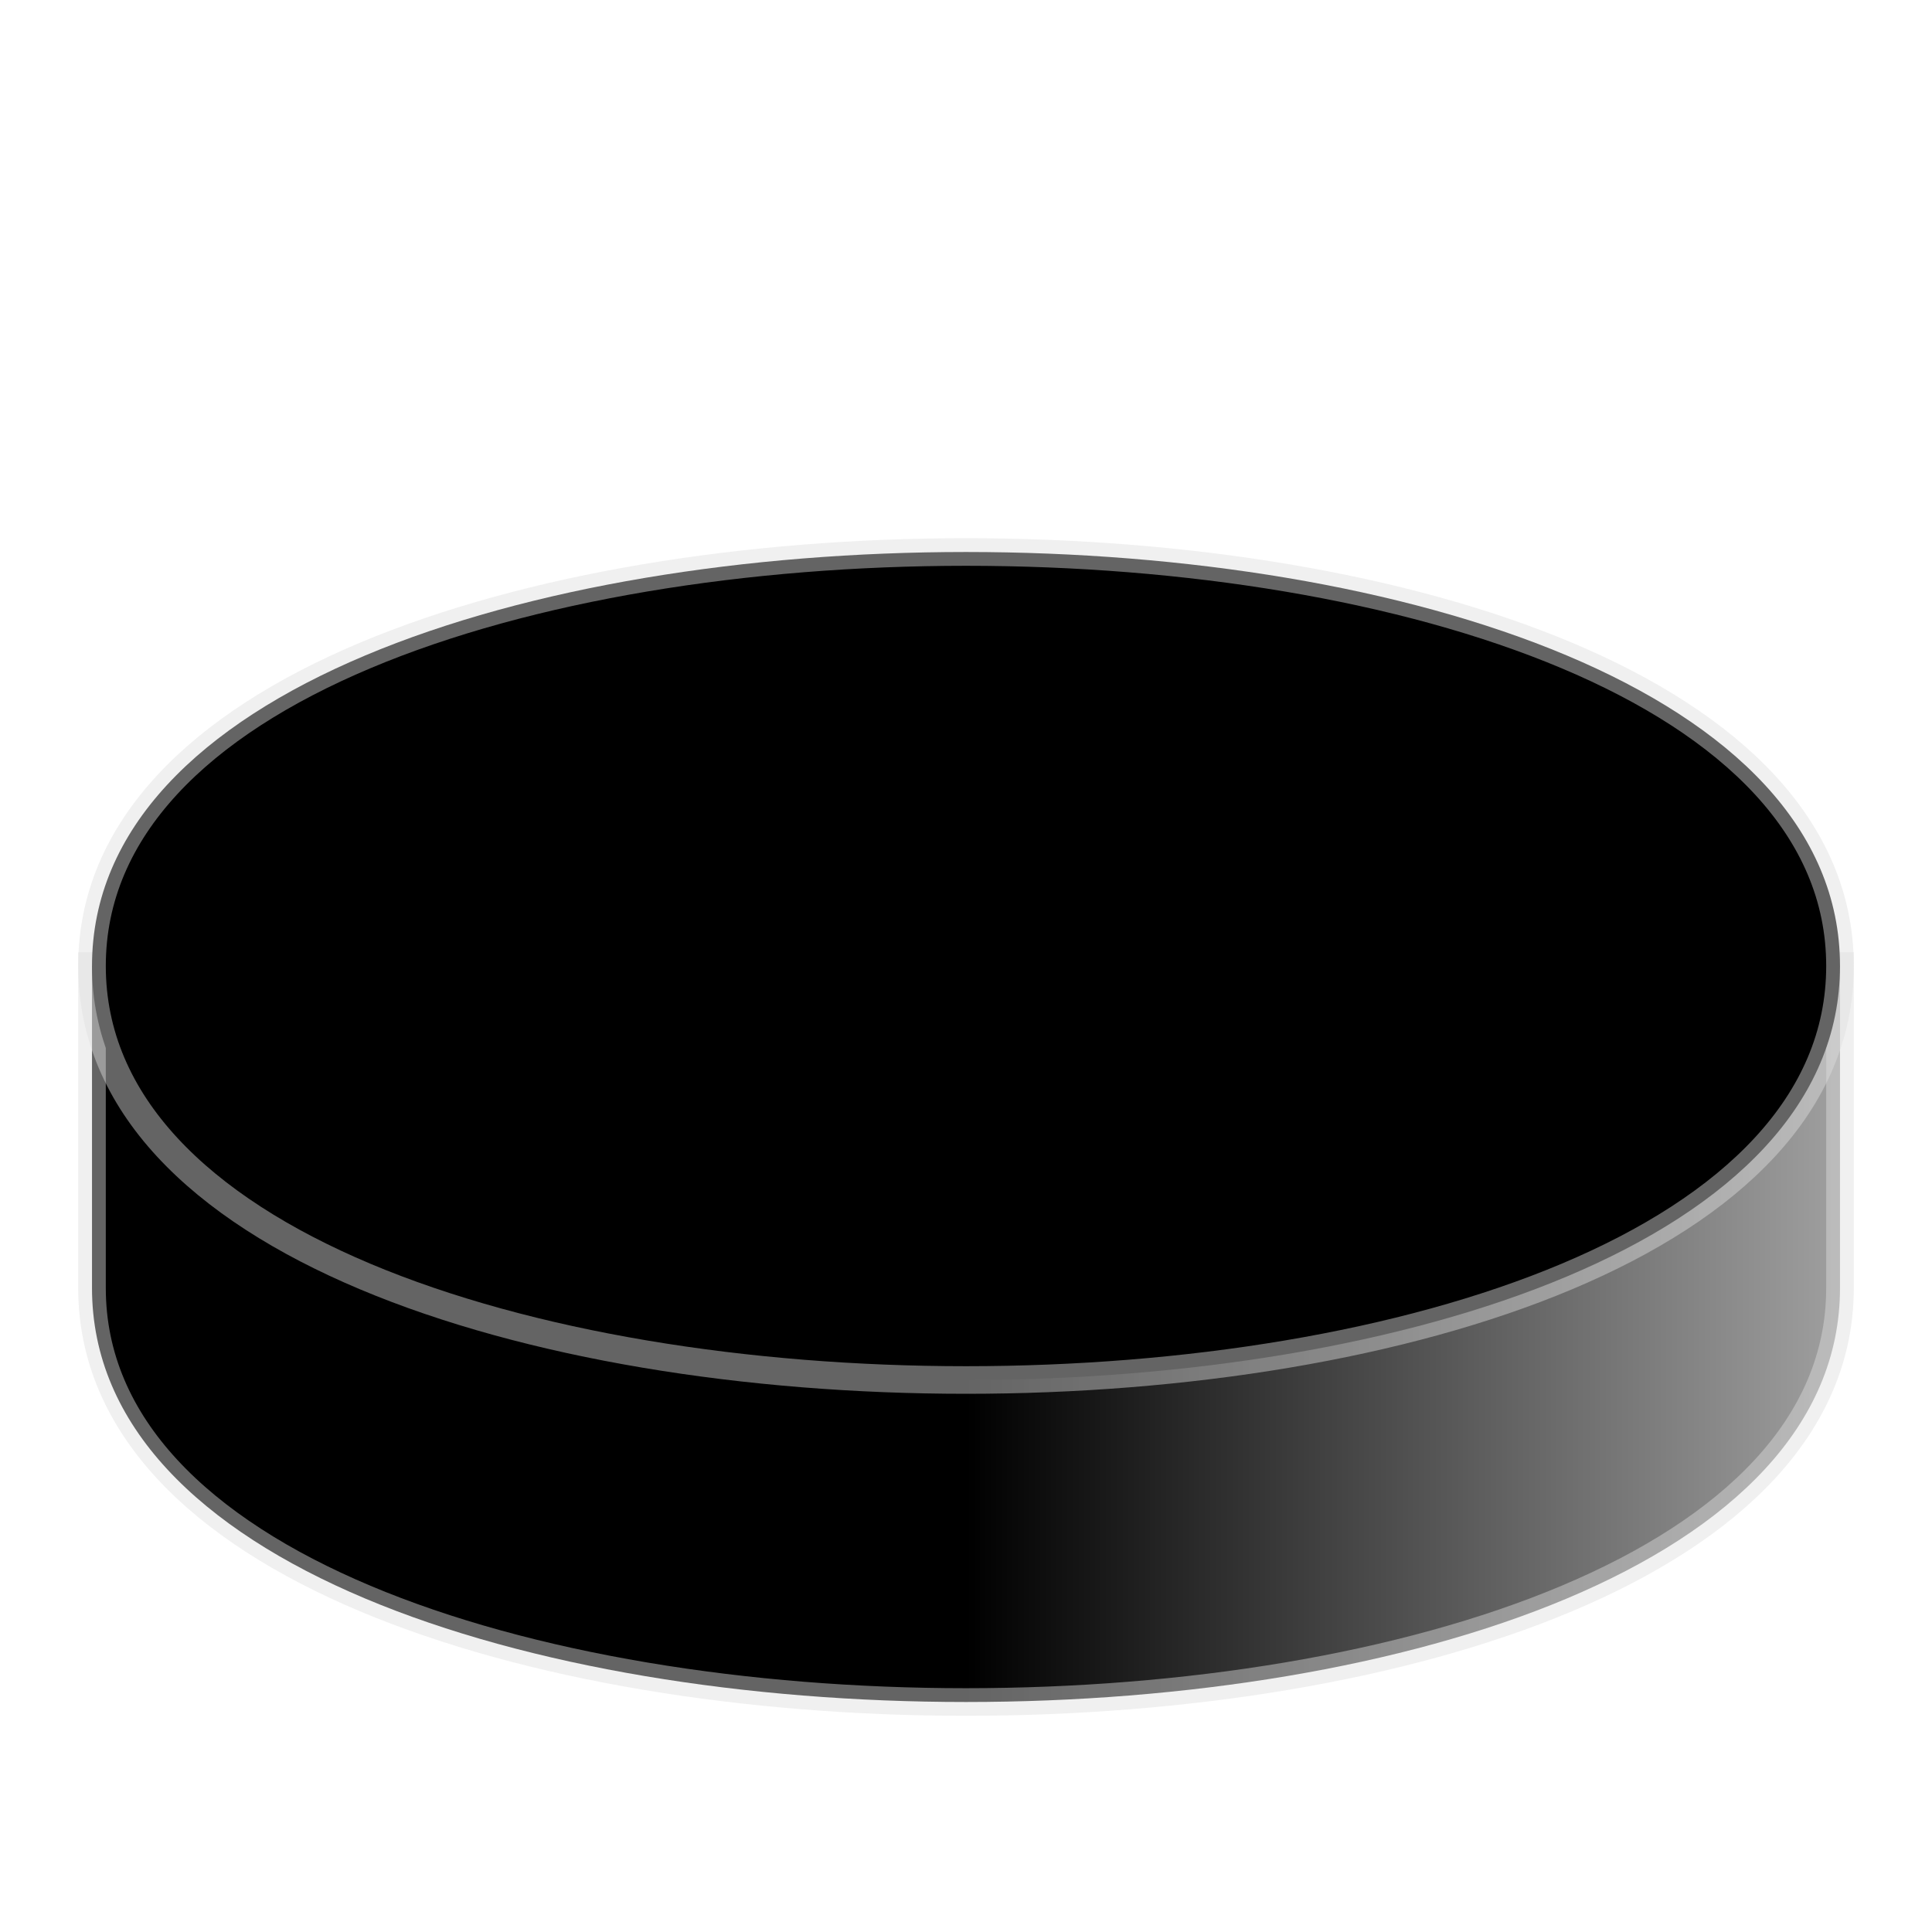 <svg xmlns:svg="http://www.w3.org/2000/svg" xmlns="http://www.w3.org/2000/svg" xmlns:xlink="http://www.w3.org/1999/xlink" width="210" height="210"><defs><linearGradient id="lg"><stop style="stop-color:#000;stop-opacity:1" offset="0"/><stop style="stop-color:#000;stop-opacity:1" offset=".5"/><stop style="stop-color:#9f9f9f;stop-opacity:1" offset="1"/></linearGradient></defs><path d="M10 140c0 60 190 60 190 0v-35H10z" style="fill:url(#lg) #000;stroke:#dfdfdf;stroke-width:3;stroke-opacity:.45"/><path d="M10 105c0 60 190 60 190 0 0-60-190-60-190 0" style="fill:#000;stroke:#dfdfdf;stroke-width:3;stroke-opacity:.45"/></svg>
